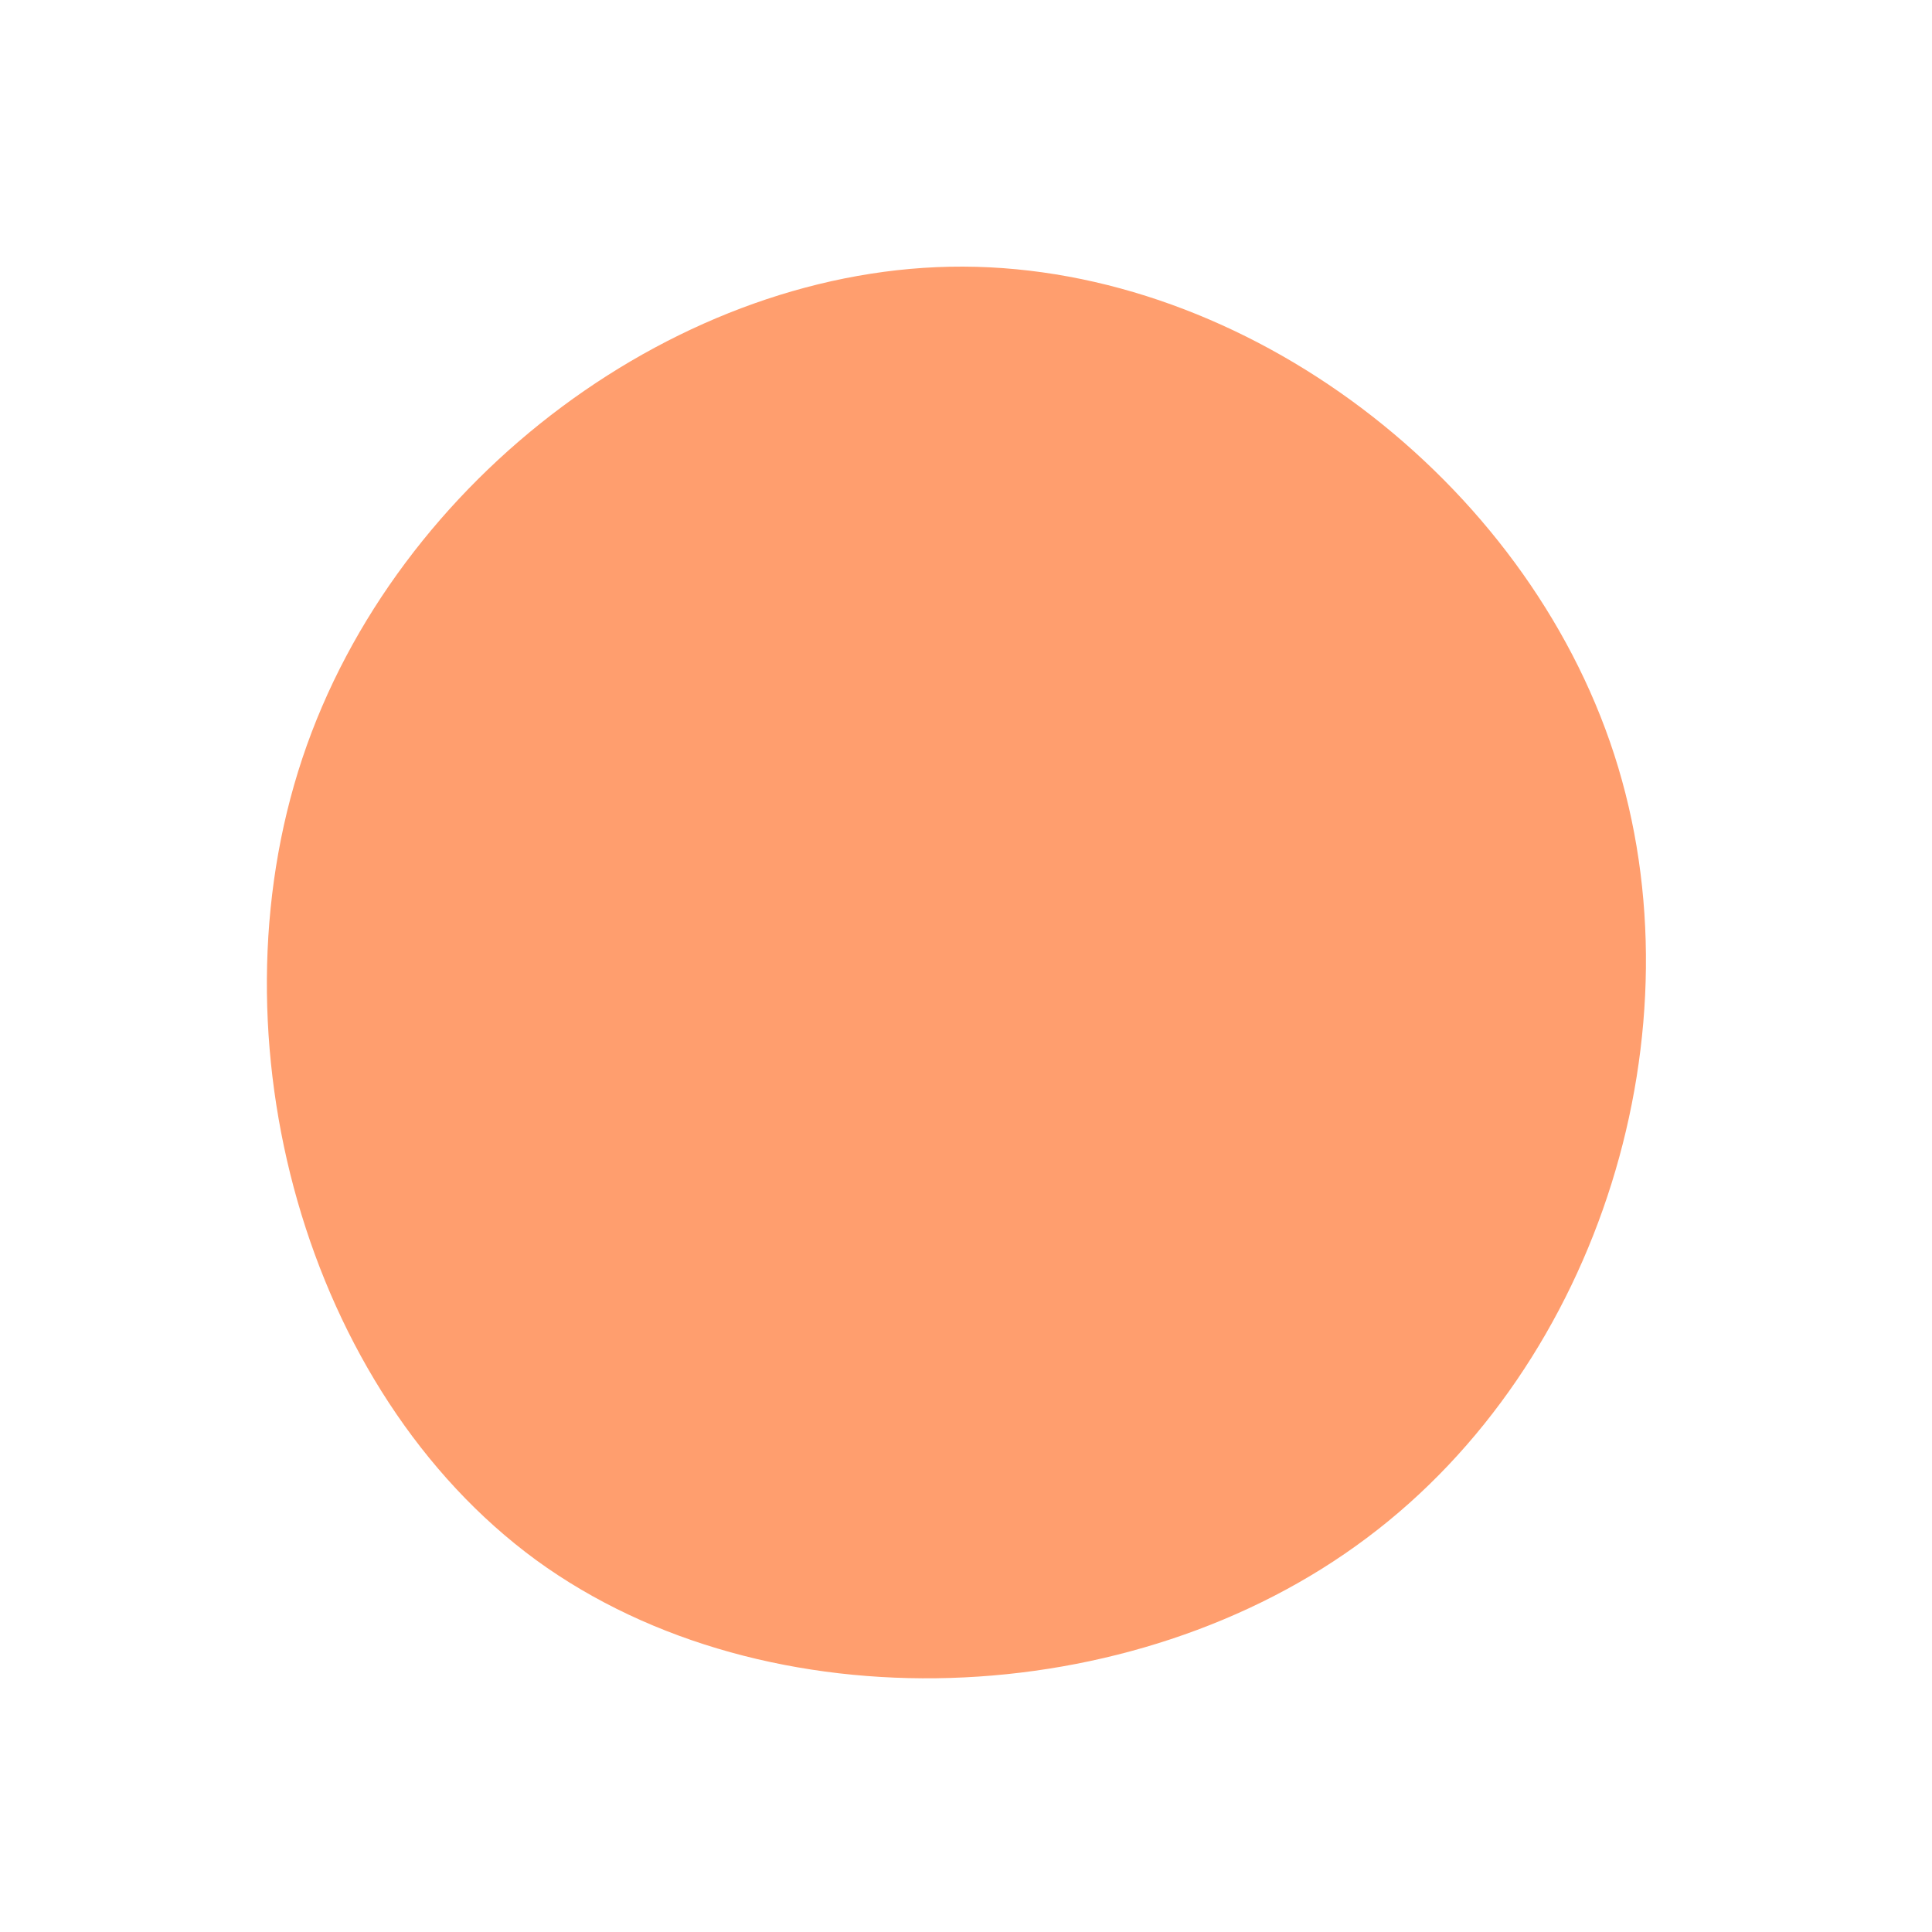 <svg viewBox="0 0 200 200" xmlns="http://www.w3.org/2000/svg">
  <path fill="#FF9E6E" d="M67.1,-21.9C76.3,6.5,65.7,41.1,41.5,59.2C17.3,77.4,-20.6,78.9,-44.5,61.5C-68.4,44,-78.4,7.6,-68.7,-21.5C-59,-50.6,-29.5,-72.5,-0.3,-72.4C29,-72.3,57.9,-50.3,67.1,-21.9Z" transform="translate(100 100)" />
</svg>